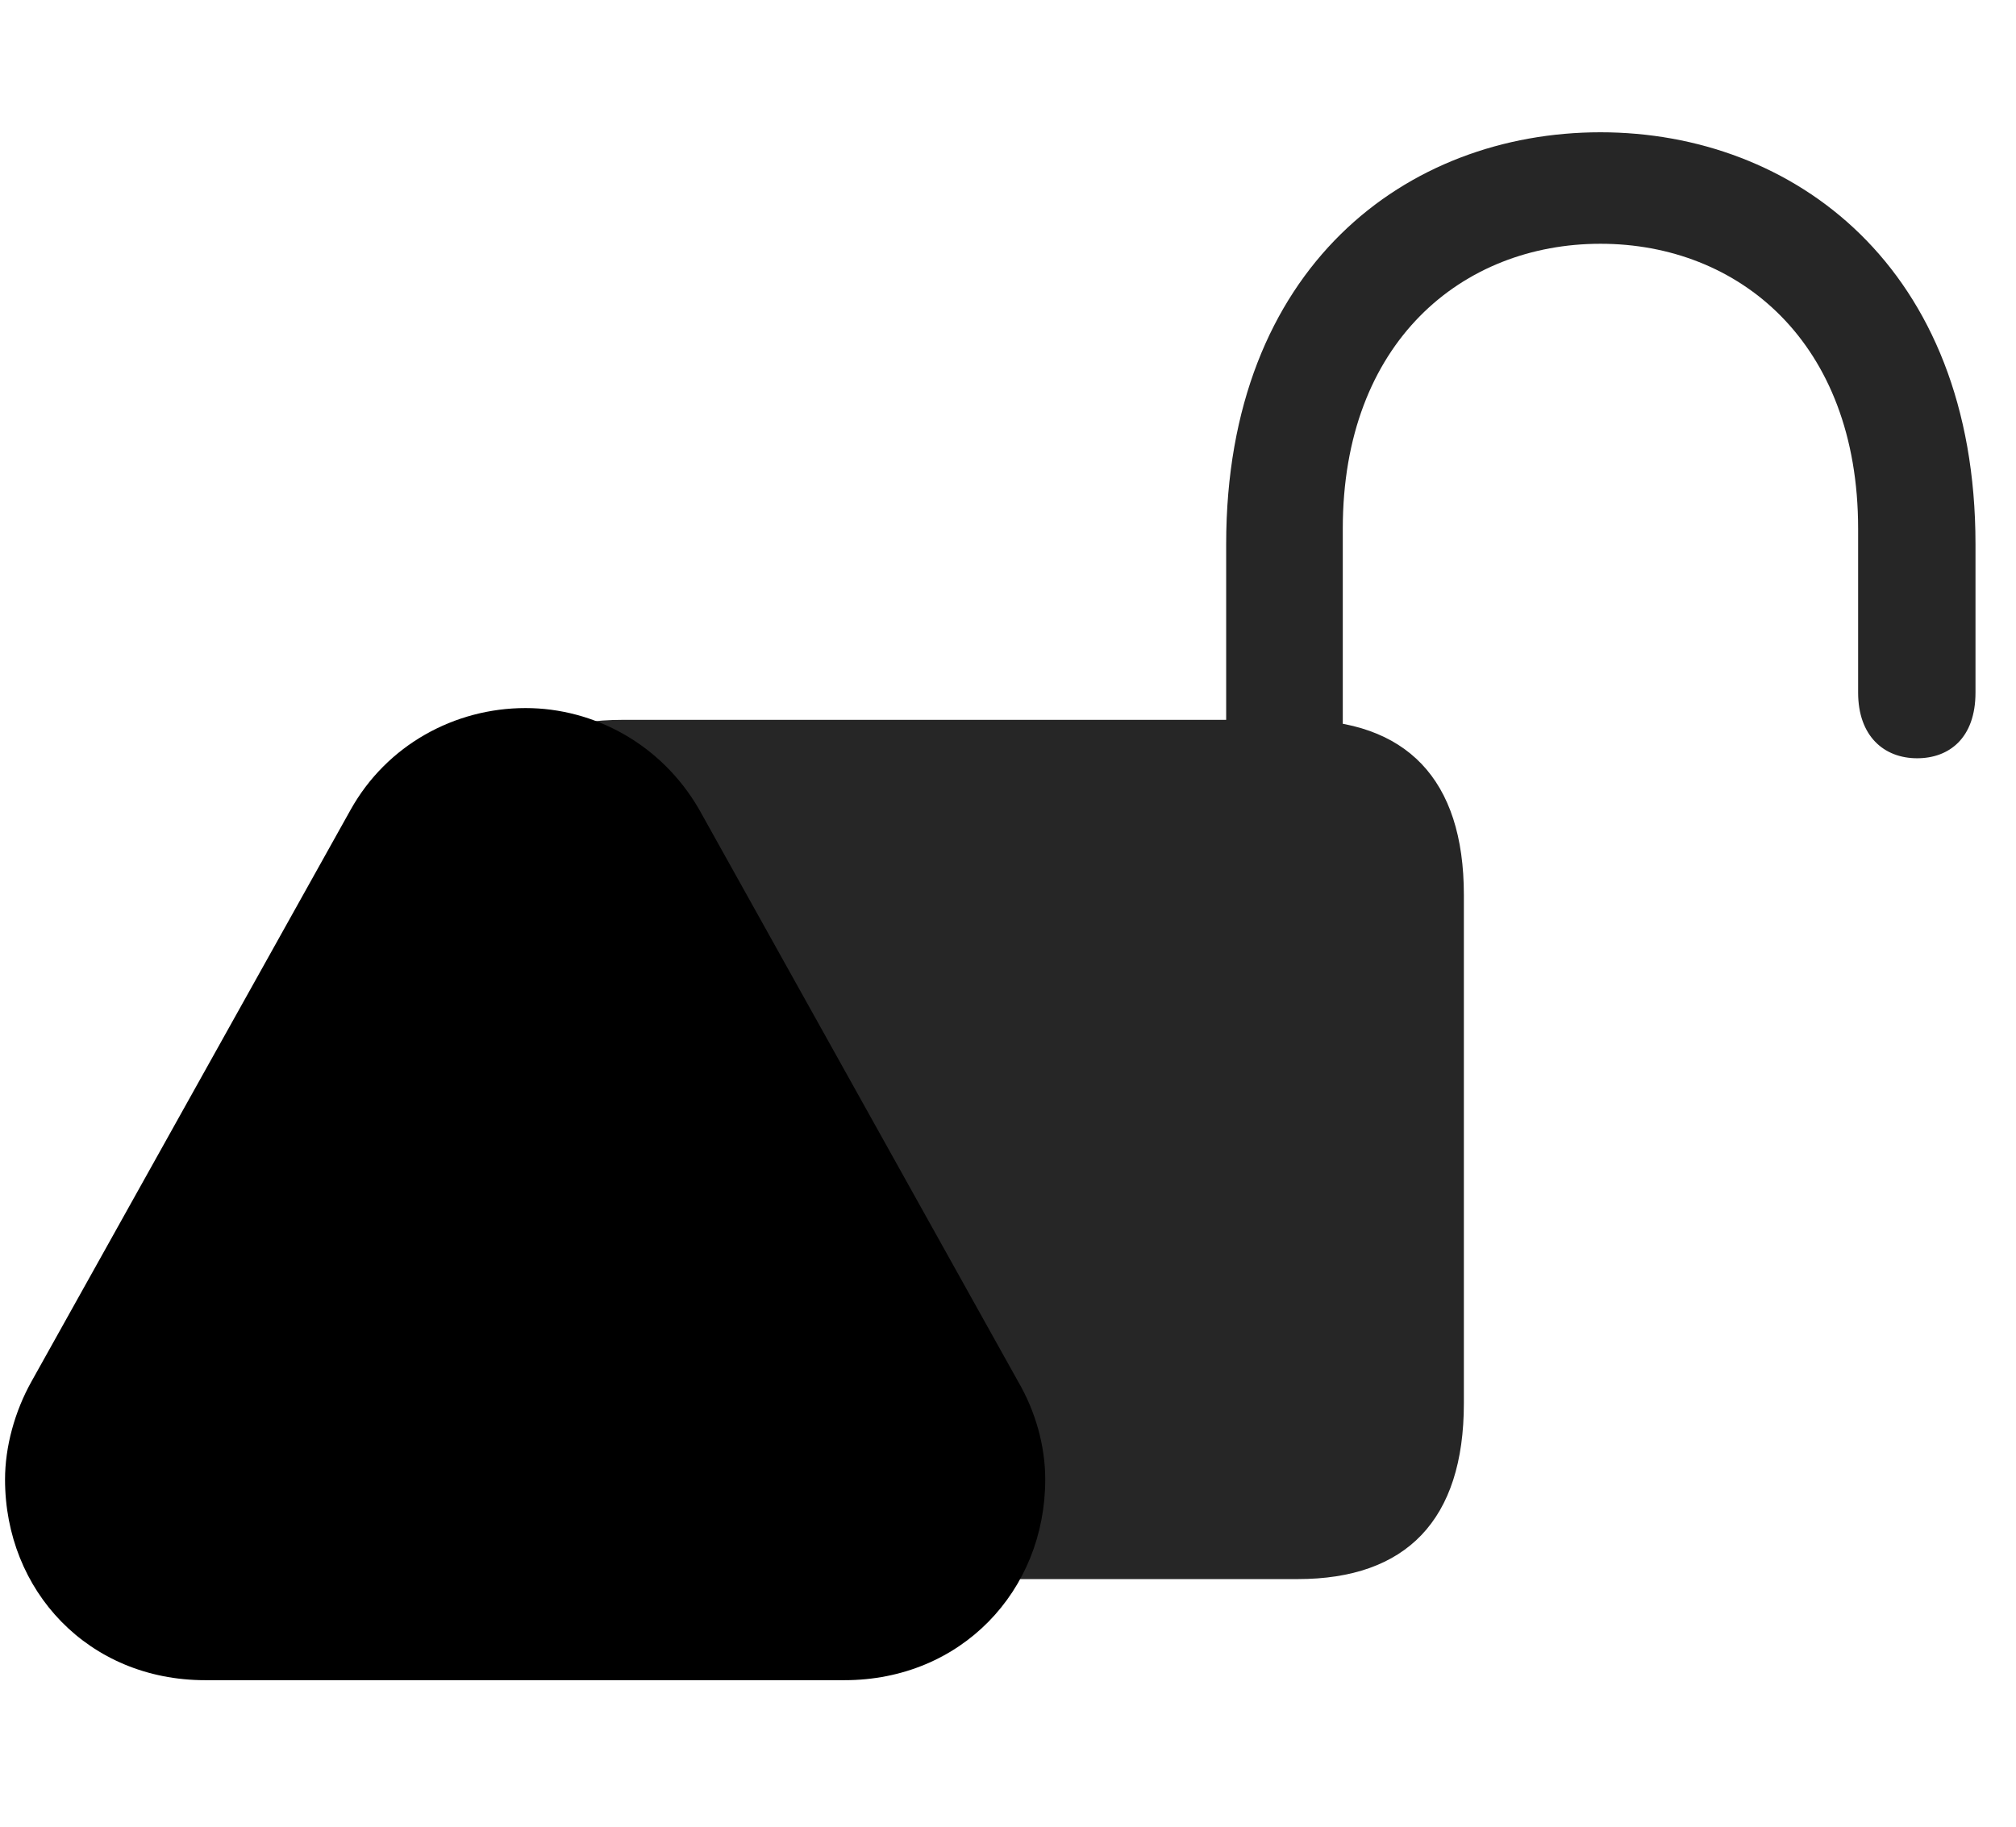 <svg width="32" height="29" viewBox="0 0 32 29" fill="currentColor" xmlns="http://www.w3.org/2000/svg">
<g clip-path="url(#clip0_2207_35305)">
<path d="M9.877 25.069H20.599C22.322 25.069 23.236 24.131 23.236 22.28V14.206C23.236 12.366 22.322 11.428 20.599 11.428H9.877C8.154 11.428 7.24 12.366 7.24 14.206V22.28C7.24 24.131 8.154 25.069 9.877 25.069ZM19.463 12.342H21.314V8.393C21.314 5.428 23.213 3.87 25.404 3.87C27.595 3.87 29.494 5.428 29.494 8.393V10.995C29.494 11.686 29.904 12.038 30.431 12.038C30.935 12.038 31.357 11.721 31.357 10.995V8.639C31.357 4.233 28.463 2.1 25.404 2.1C22.334 2.1 19.463 4.233 19.463 8.639V12.342Z" fill="currentColor" fill-opacity="0.85"/>
<path d="M3.256 26.674H13.404C15.256 26.674 16.591 25.256 16.591 23.487C16.591 22.959 16.439 22.409 16.158 21.928L11.095 12.846C10.498 11.815 9.431 11.241 8.342 11.241C7.217 11.241 6.138 11.827 5.564 12.858L0.502 21.928C0.232 22.409 0.08 22.971 0.08 23.487C0.08 25.256 1.404 26.674 3.256 26.674Z" fill="currentColor"/>
<path d="M3.256 25.069H13.404C14.377 25.069 14.998 24.378 14.998 23.487C14.998 23.229 14.928 22.971 14.775 22.713L9.689 13.643C9.385 13.104 8.869 12.835 8.342 12.835C7.802 12.835 7.263 13.104 6.97 13.643L1.896 22.713C1.756 22.971 1.674 23.229 1.674 23.487C1.674 24.378 2.283 25.069 3.256 25.069Z" fill="currentColor" fill-opacity="0.85"/>
<path d="M8.33 23.288C7.791 23.288 7.345 22.842 7.345 22.291C7.345 21.753 7.803 21.307 8.33 21.307C8.881 21.307 9.326 21.753 9.326 22.291C9.326 22.842 8.881 23.288 8.33 23.288ZM8.342 20.487C7.931 20.487 7.638 20.206 7.627 19.807L7.533 16.456C7.521 15.987 7.849 15.647 8.342 15.647C8.822 15.647 9.15 15.987 9.138 16.456L9.045 19.807C9.033 20.206 8.752 20.487 8.342 20.487Z" fill="currentColor"/>
</g>
<defs>
<clipPath id="clip0_2207_35305">
<rect width="31.277" height="25.582" fill="currentColor" transform="translate(0.08 1.092)"/>
</clipPath>
</defs>
</svg>
